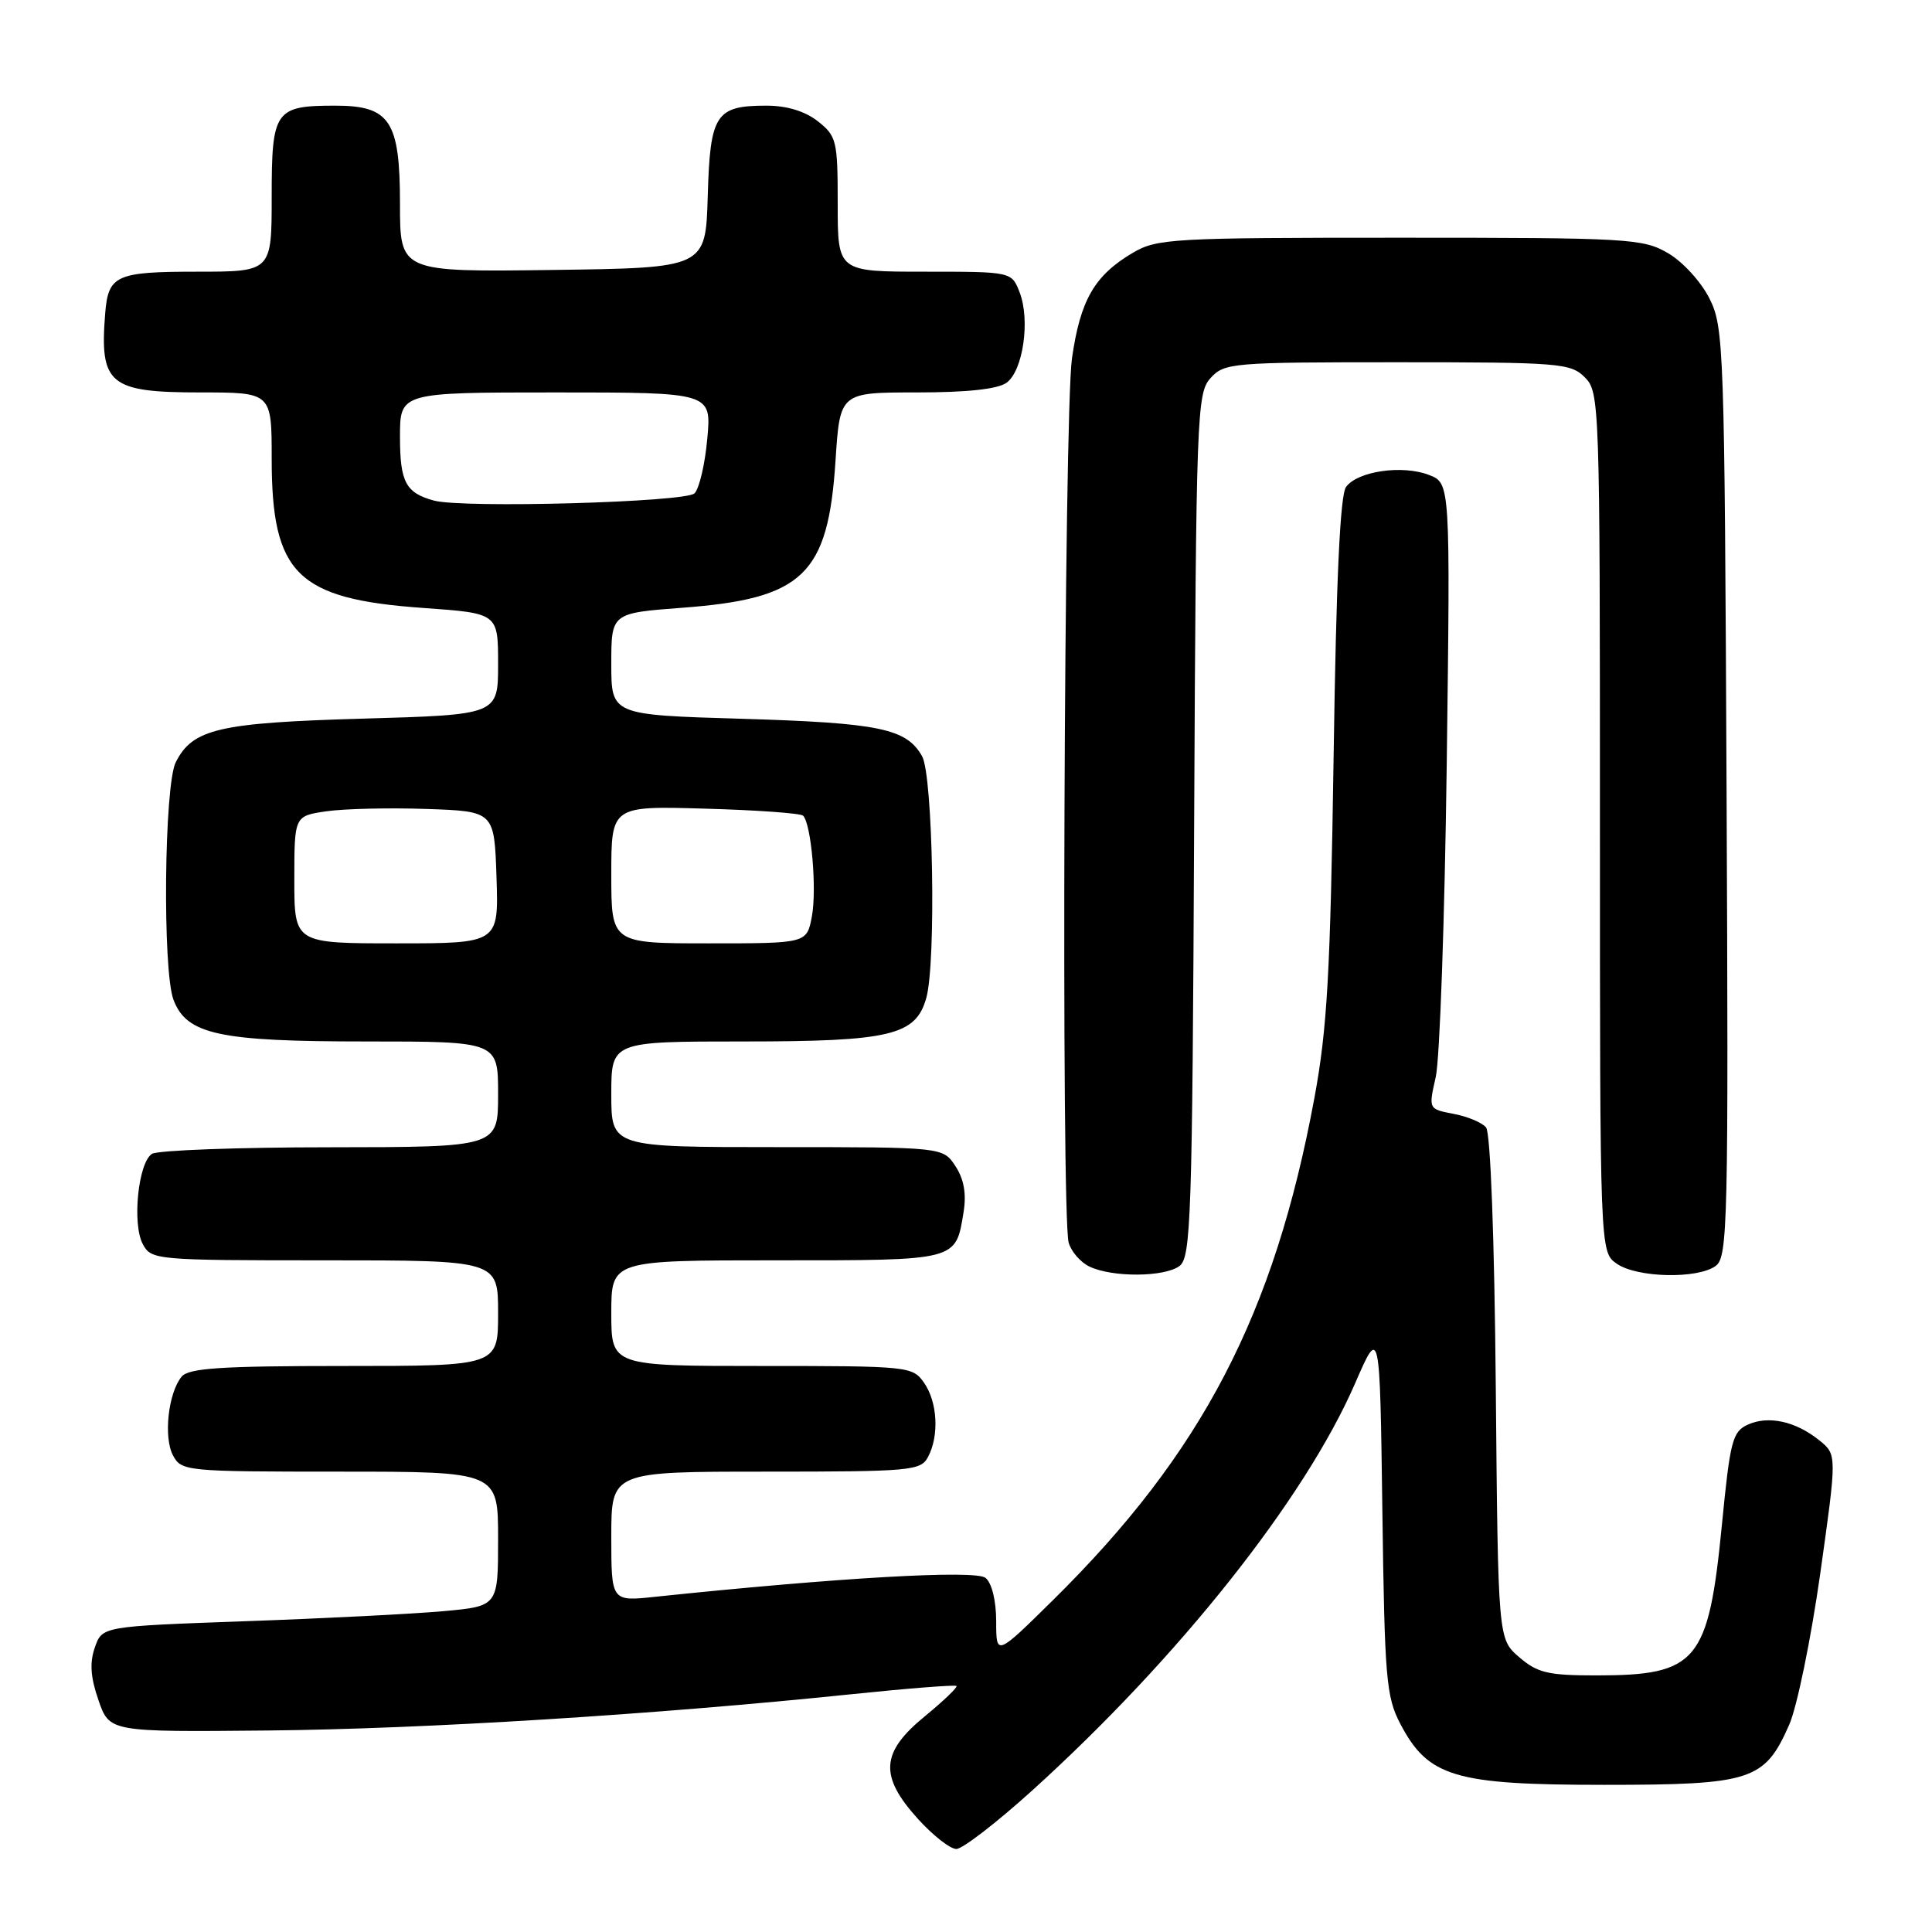 <?xml version="1.0" encoding="UTF-8" standalone="no"?>
<!DOCTYPE svg PUBLIC "-//W3C//DTD SVG 1.1//EN" "http://www.w3.org/Graphics/SVG/1.1/DTD/svg11.dtd" >
<svg xmlns="http://www.w3.org/2000/svg" xmlns:xlink="http://www.w3.org/1999/xlink" version="1.1" viewBox="0 0 256 256">
 <g >
 <path fill="currentColor"
d=" M 136.77 237.25 C 156.21 219.65 172.90 198.61 179.55 183.32 C 182.84 175.74 182.84 175.74 183.17 200.12 C 183.47 222.45 183.67 224.83 185.56 228.44 C 189.25 235.46 192.74 236.50 212.54 236.50 C 232.09 236.50 233.81 235.94 237.07 228.56 C 238.11 226.22 239.96 217.20 241.19 208.52 C 243.41 192.75 243.41 192.75 241.08 190.86 C 237.95 188.33 234.33 187.53 231.60 188.77 C 229.56 189.70 229.25 190.90 228.17 201.97 C 226.38 220.24 224.91 222.00 211.49 222.00 C 205.13 222.00 203.72 221.67 201.31 219.59 C 198.50 217.18 198.50 217.18 198.20 183.88 C 198.02 163.98 197.50 150.10 196.91 149.39 C 196.37 148.74 194.43 147.93 192.60 147.59 C 189.28 146.96 189.28 146.96 190.24 142.73 C 190.78 140.40 191.43 121.74 191.70 101.26 C 192.18 64.02 192.18 64.02 189.34 62.93 C 185.81 61.57 179.89 62.43 178.36 64.52 C 177.57 65.60 177.05 76.89 176.71 100.30 C 176.28 128.96 175.87 136.29 174.16 145.51 C 168.85 174.16 159.30 192.51 139.58 211.97 C 132.00 219.45 132.00 219.45 132.00 214.85 C 132.00 212.11 131.43 209.77 130.59 209.08 C 129.29 207.99 111.06 209.04 86.75 211.59 C 81.00 212.20 81.00 212.20 81.00 203.60 C 81.00 195.00 81.00 195.00 101.46 195.00 C 120.67 195.00 121.99 194.88 122.96 193.07 C 124.47 190.25 124.23 185.78 122.44 183.22 C 120.92 181.05 120.42 181.00 100.94 181.00 C 81.00 181.00 81.00 181.00 81.00 174.00 C 81.00 167.00 81.00 167.00 102.88 167.00 C 127.00 167.00 126.62 167.10 127.68 160.61 C 128.07 158.17 127.73 156.24 126.60 154.52 C 124.95 152.00 124.95 152.00 102.98 152.00 C 81.00 152.00 81.00 152.00 81.00 145.00 C 81.00 138.00 81.00 138.00 98.55 138.00 C 117.98 138.00 121.35 137.20 122.74 132.23 C 124.06 127.50 123.63 102.77 122.18 100.20 C 120.10 96.53 116.55 95.79 98.25 95.24 C 81.00 94.73 81.00 94.73 81.00 87.98 C 81.00 81.24 81.00 81.24 90.42 80.53 C 106.44 79.33 109.73 76.17 110.71 61.05 C 111.30 52.00 111.30 52.00 121.46 52.00 C 128.16 52.00 132.22 51.56 133.38 50.71 C 135.56 49.12 136.53 42.43 135.11 38.75 C 134.05 36.00 134.05 36.00 122.52 36.00 C 111.00 36.00 111.00 36.00 111.00 27.07 C 111.00 18.62 110.86 18.04 108.37 16.07 C 106.66 14.73 104.26 14.00 101.56 14.00 C 94.82 14.00 94.09 15.12 93.78 26.00 C 93.50 35.50 93.50 35.50 73.25 35.77 C 53.00 36.04 53.00 36.04 53.00 27.02 C 53.00 16.01 51.68 14.00 44.43 14.00 C 36.43 14.00 36.00 14.62 36.00 26.04 C 36.00 36.00 36.00 36.00 26.12 36.00 C 15.38 36.00 14.35 36.46 13.94 41.50 C 13.18 50.93 14.46 52.00 26.57 52.00 C 36.00 52.00 36.00 52.00 36.00 60.75 C 36.00 76.08 39.34 79.37 56.11 80.56 C 66.00 81.26 66.00 81.26 66.00 87.99 C 66.00 94.71 66.00 94.71 48.16 95.22 C 28.98 95.77 25.53 96.57 23.29 101.00 C 21.75 104.05 21.52 128.61 22.99 132.48 C 24.74 137.08 29.01 138.00 48.47 138.00 C 66.00 138.00 66.00 138.00 66.00 145.00 C 66.00 152.00 66.00 152.00 43.75 152.02 C 31.51 152.02 20.89 152.42 20.14 152.89 C 18.31 154.05 17.49 162.17 18.92 164.85 C 20.05 166.95 20.57 167.00 43.04 167.00 C 66.00 167.00 66.00 167.00 66.00 174.00 C 66.00 181.00 66.00 181.00 45.62 181.00 C 29.30 181.00 25.01 181.28 24.07 182.41 C 22.29 184.56 21.64 190.46 22.93 192.86 C 24.04 194.94 24.65 195.00 45.04 195.00 C 66.00 195.00 66.00 195.00 66.00 203.91 C 66.00 212.83 66.00 212.83 58.75 213.49 C 54.76 213.85 42.96 214.45 32.52 214.82 C 13.54 215.50 13.54 215.50 12.57 218.29 C 11.86 220.31 11.99 222.24 13.05 225.29 C 14.51 229.50 14.51 229.50 35.51 229.30 C 56.20 229.10 86.63 227.21 112.96 224.48 C 120.36 223.71 126.56 223.23 126.74 223.40 C 126.91 223.58 125.01 225.39 122.53 227.43 C 116.70 232.20 116.49 235.33 121.62 241.00 C 123.61 243.20 125.90 245.00 126.72 245.00 C 127.54 245.00 132.06 241.51 136.77 237.25 Z  M 156.29 167.75 C 157.81 166.61 157.99 161.41 158.23 109.35 C 158.49 54.77 158.59 52.11 160.40 50.10 C 162.24 48.08 163.20 48.00 185.15 48.00 C 206.67 48.00 208.12 48.12 210.00 50.00 C 211.95 51.95 212.00 53.33 212.00 108.94 C 212.00 165.89 212.00 165.89 214.22 167.44 C 216.90 169.32 224.94 169.50 227.34 167.74 C 228.94 166.57 229.04 162.20 228.78 104.99 C 228.51 45.79 228.43 43.35 226.50 39.53 C 225.39 37.32 222.94 34.65 221.00 33.53 C 217.68 31.61 215.83 31.50 185.50 31.50 C 155.30 31.50 153.31 31.61 150.10 33.50 C 145.02 36.50 143.14 39.76 142.04 47.50 C 140.99 54.85 140.60 160.89 141.60 164.64 C 141.92 165.81 143.15 167.24 144.34 167.82 C 147.37 169.28 154.29 169.24 156.29 167.75 Z  M 39.00 116.56 C 39.00 108.12 39.00 108.12 43.25 107.50 C 45.59 107.16 51.55 107.02 56.50 107.19 C 65.50 107.50 65.50 107.50 65.79 116.25 C 66.08 125.00 66.08 125.00 52.54 125.00 C 39.00 125.00 39.00 125.00 39.00 116.56 Z  M 81.00 115.90 C 81.00 106.79 81.00 106.79 93.42 107.15 C 100.25 107.34 106.09 107.76 106.41 108.08 C 107.50 109.16 108.25 117.83 107.58 121.42 C 106.91 125.00 106.91 125.00 93.95 125.00 C 81.00 125.00 81.00 125.00 81.00 115.90 Z  M 57.50 66.33 C 53.76 65.31 53.00 63.88 53.00 57.88 C 53.00 52.00 53.00 52.00 73.64 52.00 C 94.28 52.00 94.28 52.00 93.72 58.12 C 93.42 61.48 92.66 64.74 92.03 65.37 C 90.85 66.55 61.34 67.37 57.50 66.33 Z "/>
</g>
</svg>